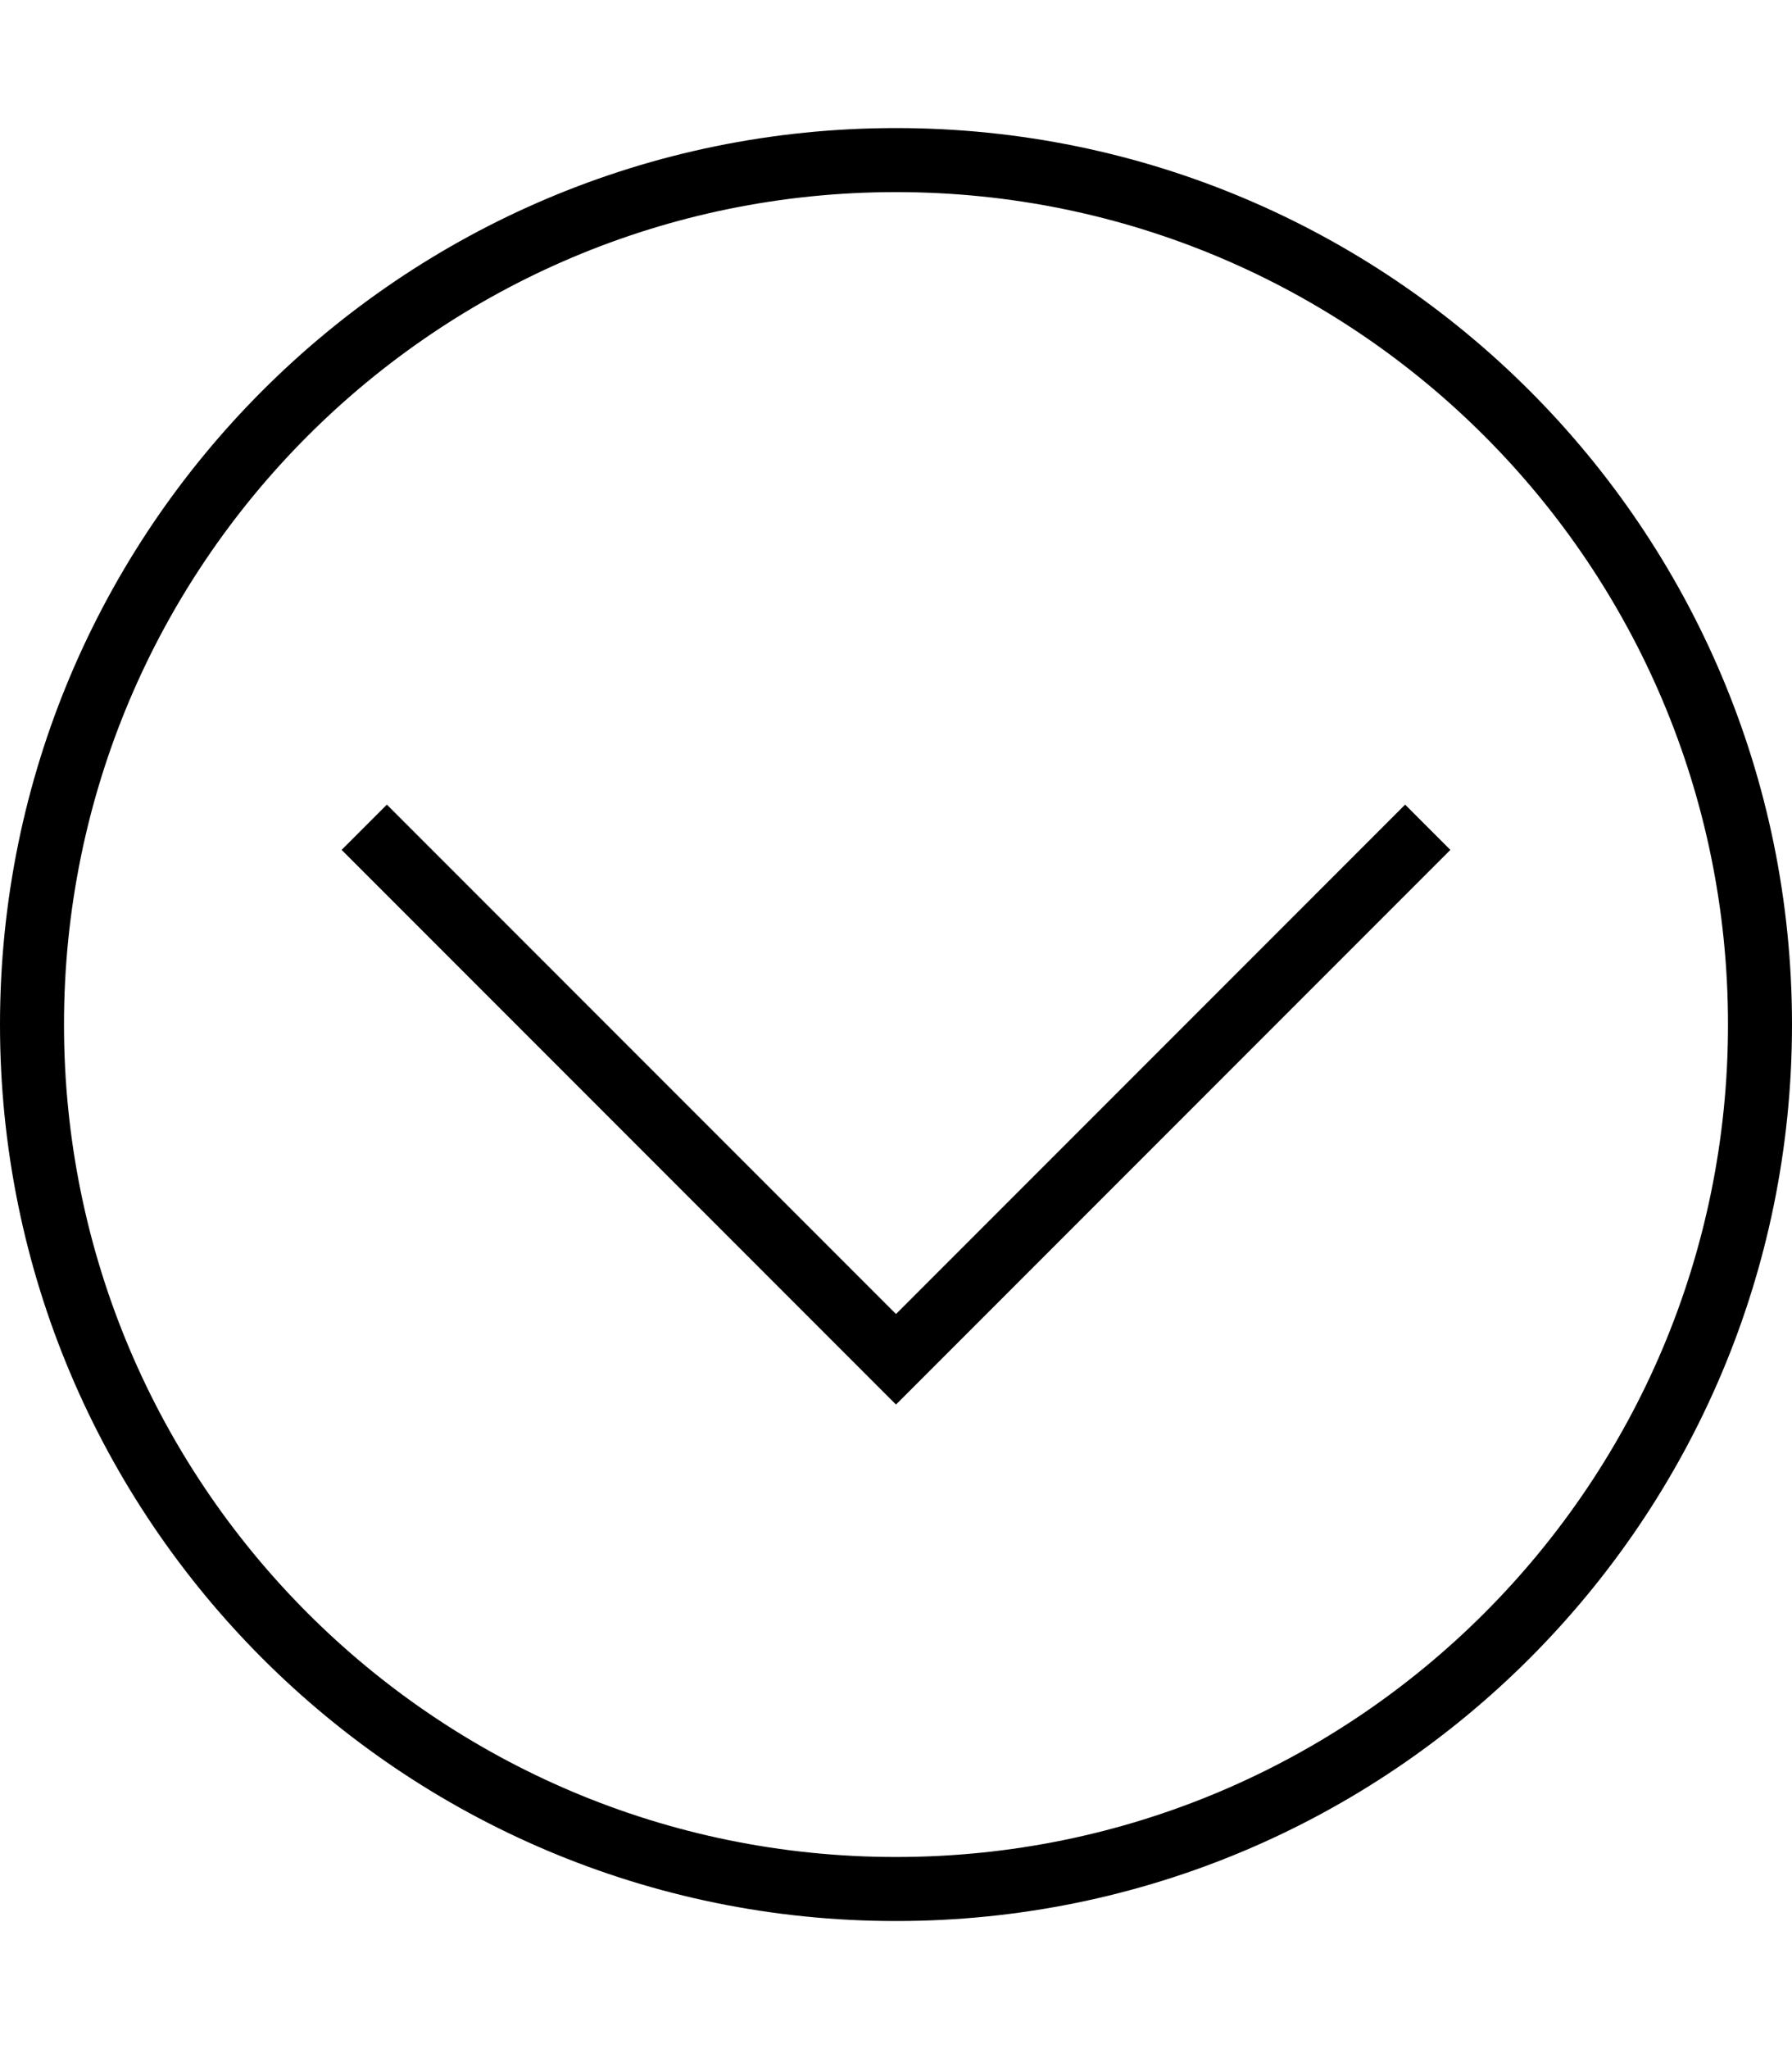 <?xml version="1.0" encoding="utf-8"?>
<!-- Generator: Adobe Illustrator 22.1.0, SVG Export Plug-In . SVG Version: 6.00 Build 0)  -->
<svg version="1.2" baseProfile="tiny" id="レイヤー_1"
	 xmlns="http://www.w3.org/2000/svg" xmlns:xlink="http://www.w3.org/1999/xlink" x="0px" y="0px" viewBox="0 0 448 512"
	 xml:space="preserve">
<polygon points="85.41,212.36 224,350.95 362.59,212.36 351.28,201.05 224,328.33 96.72,201.05 "/>
<path d="M448,256c0,123.71-100.29,224-224,224S0,379.71,0,256S100.29,32,224,32S448,132.29,448,256z M224,48
	C109.12,48,16,141.12,16,256s93.12,208,208,208s208-93.12,208-208S338.88,48,224,48z"/>
</svg>
